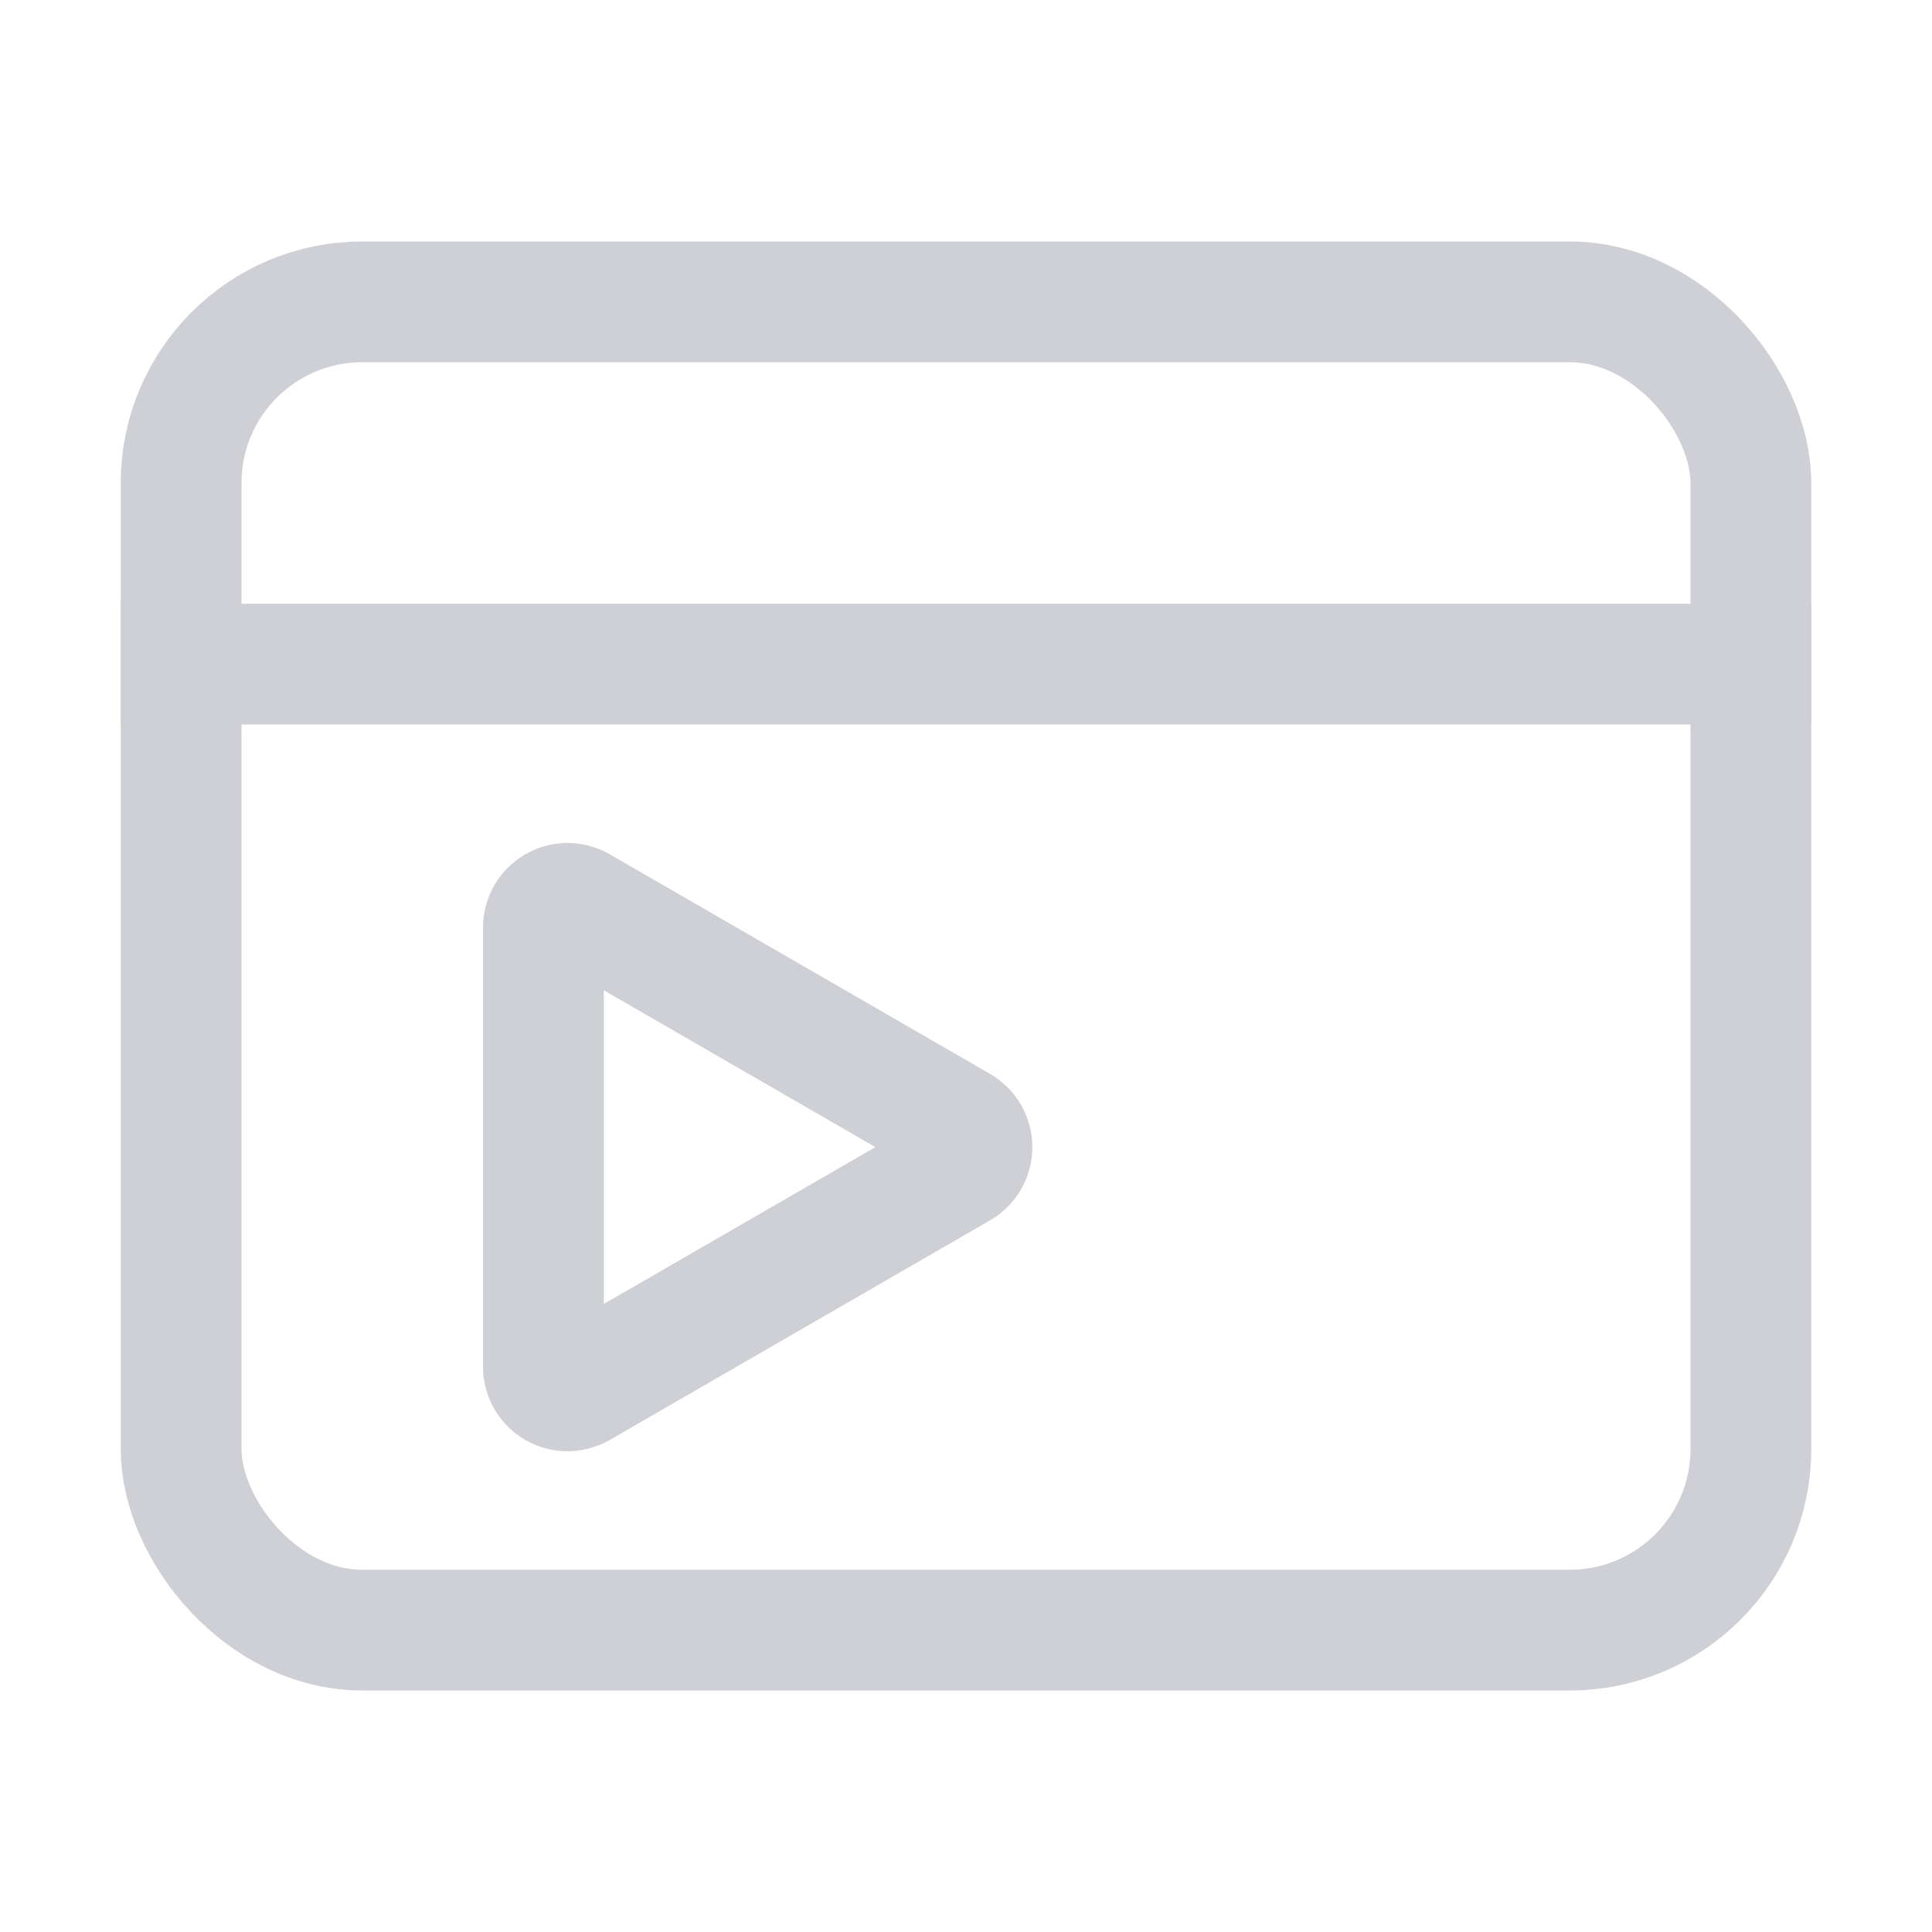 <svg width="16" height="16" viewBox="0 0 16 16" fill="none" xmlns="http://www.w3.org/2000/svg">
<rect x="1.5" y="2.5" width="13" height="11" rx="1.5" stroke="#CED0D6"/>
<path d="M7.95 9.673L4.8 11.492C4.667 11.569 4.5 11.473 4.5 11.319L4.5 7.681C4.5 7.527 4.667 7.431 4.8 7.508L7.95 9.327C8.083 9.404 8.083 9.596 7.95 9.673Z" stroke="#CED0D6"/>
<rect x="1.25" y="5.25" width="13.5" height="0.5" stroke="#CED0D6" stroke-width="0.5"/>
</svg>
